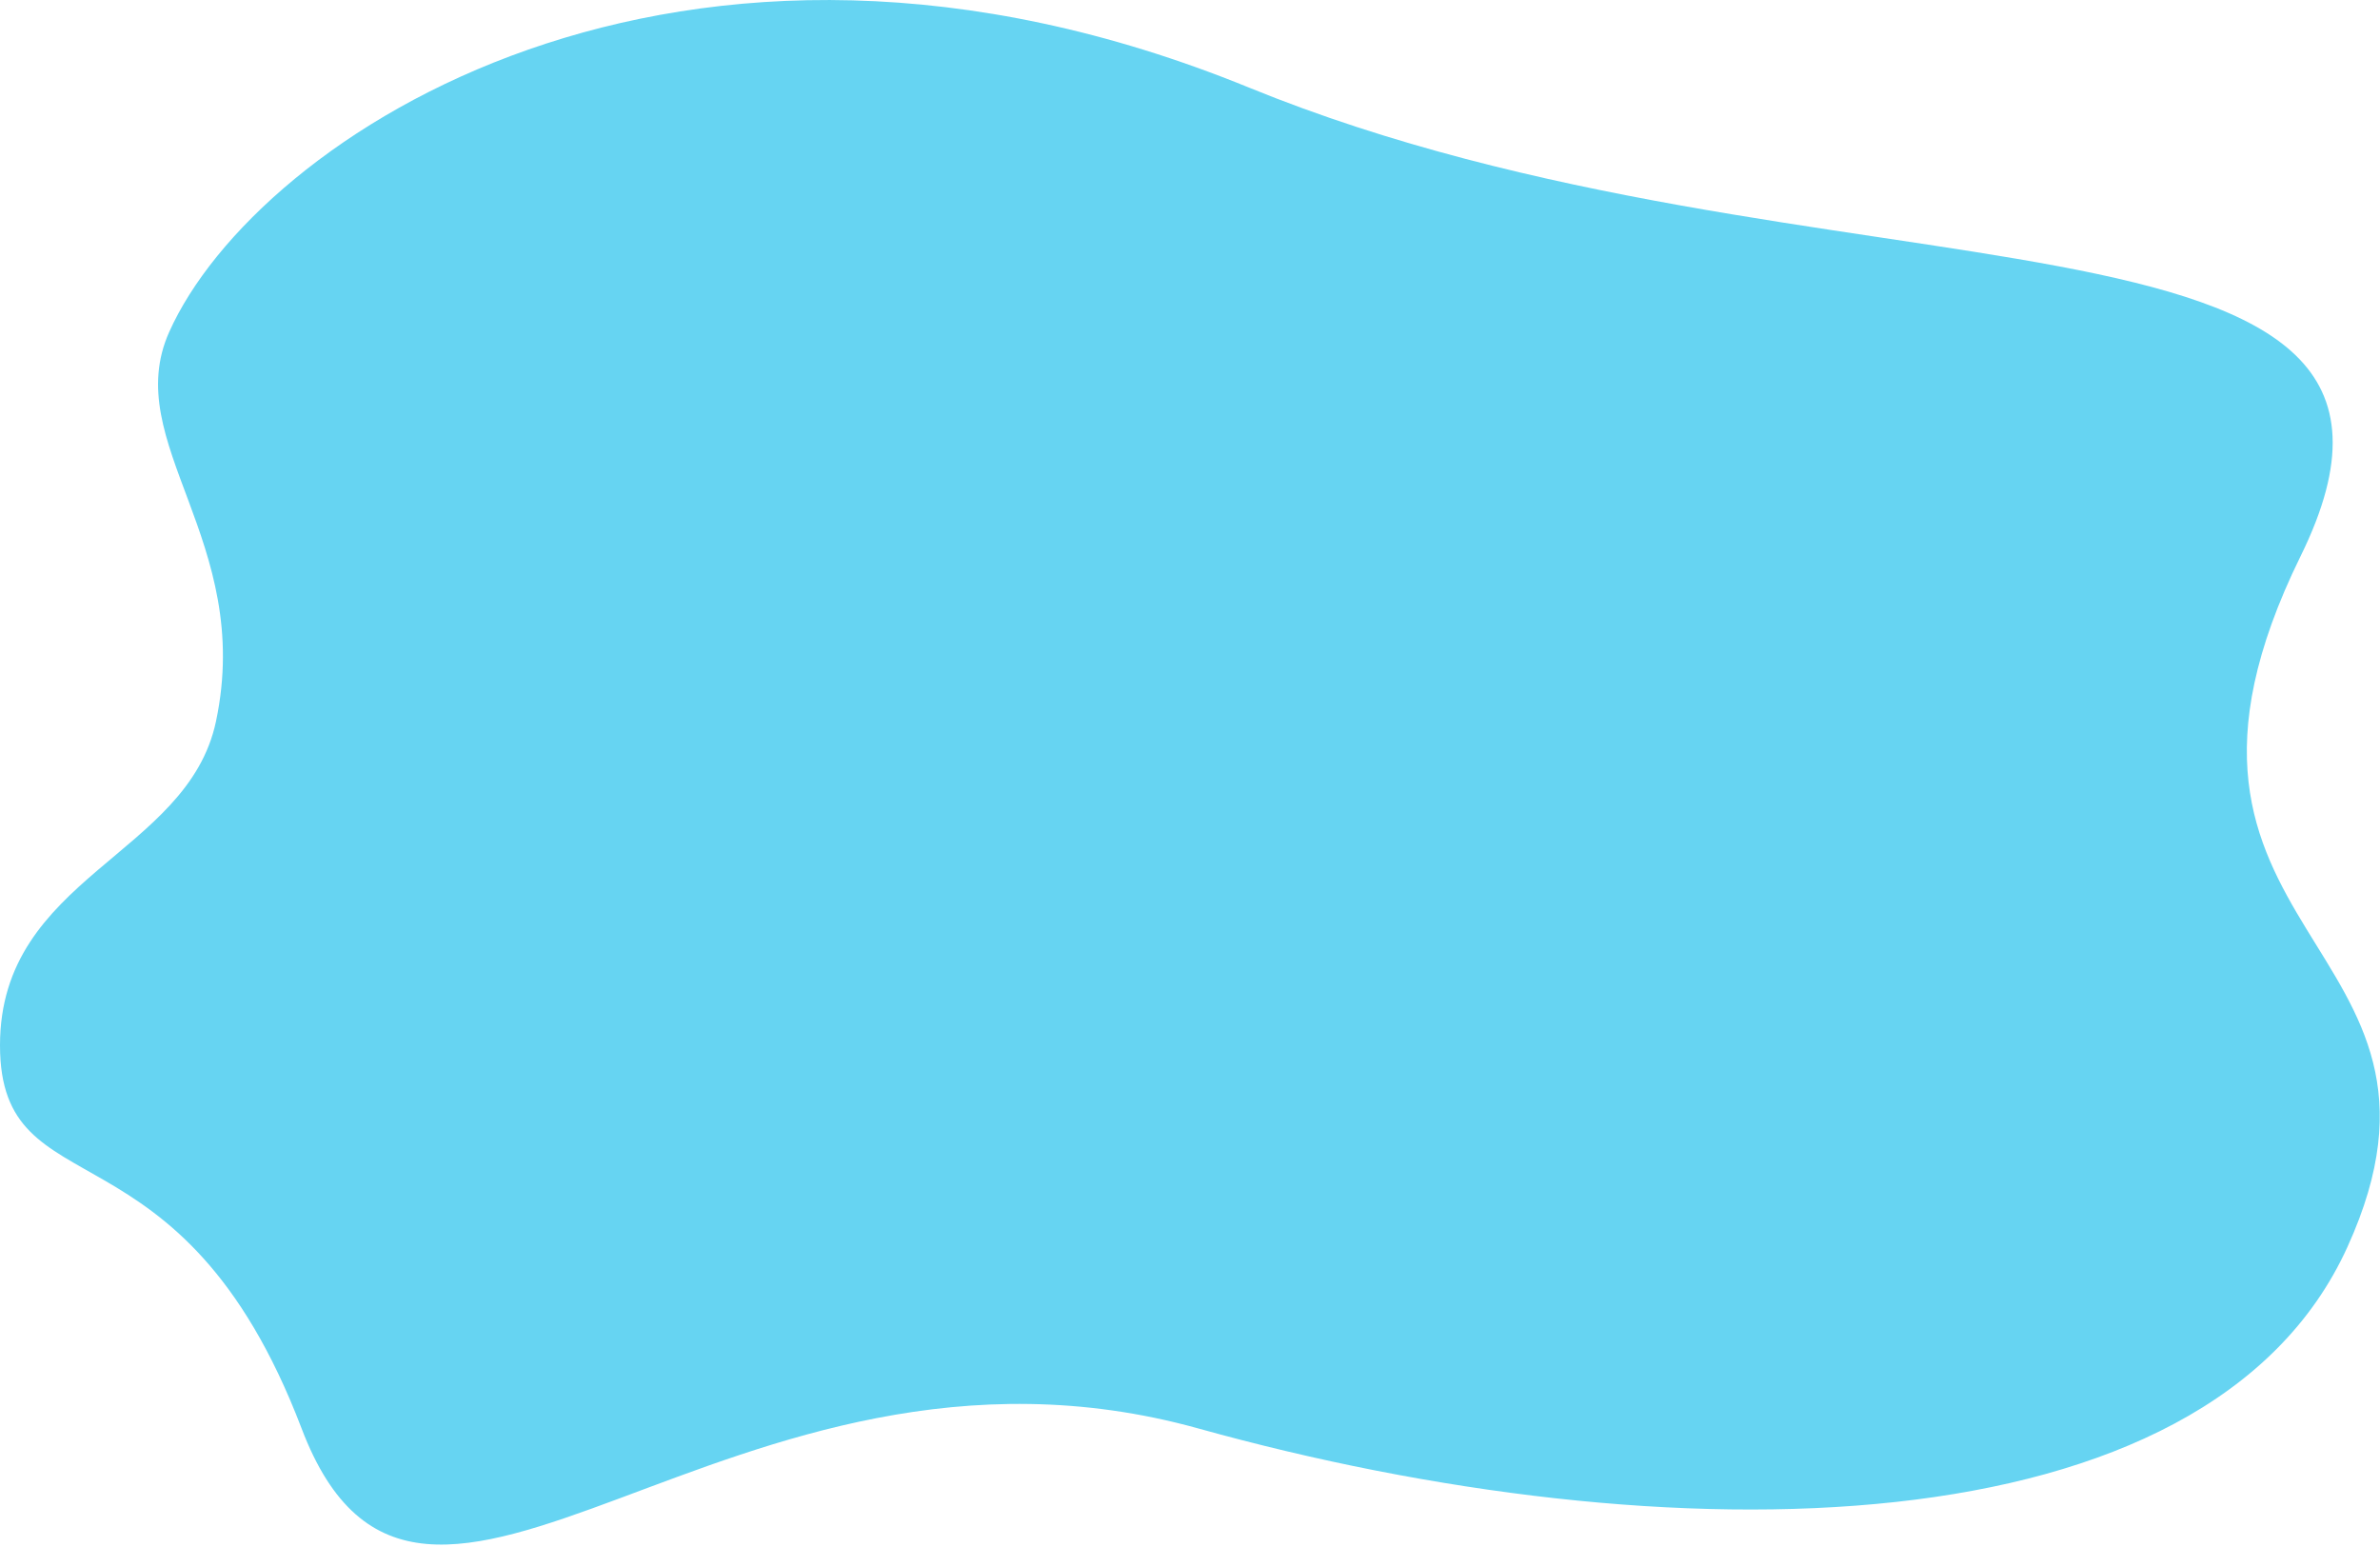 <svg width="1168" height="759" viewBox="0 0 1168 759" fill="none" xmlns="http://www.w3.org/2000/svg">
<path fill-rule="evenodd" clip-rule="evenodd" d="M588 701C357.628 637.039 207.207 856.735 148 701C88.583 545.188 0 595.597 0 513C0 430.226 92.09 419.9 106 354C124.767 265.293 58.743 217.357 83 163C125.738 67.281 333.669 -71.046 613 43C892.31 157.04 1221.04 86.095 1129 273C1036.98 460.348 1221.04 460.348 1152 612C1083.38 763.06 817.479 764.883 588 701Z" fill="#66D4F2"/>
</svg>
